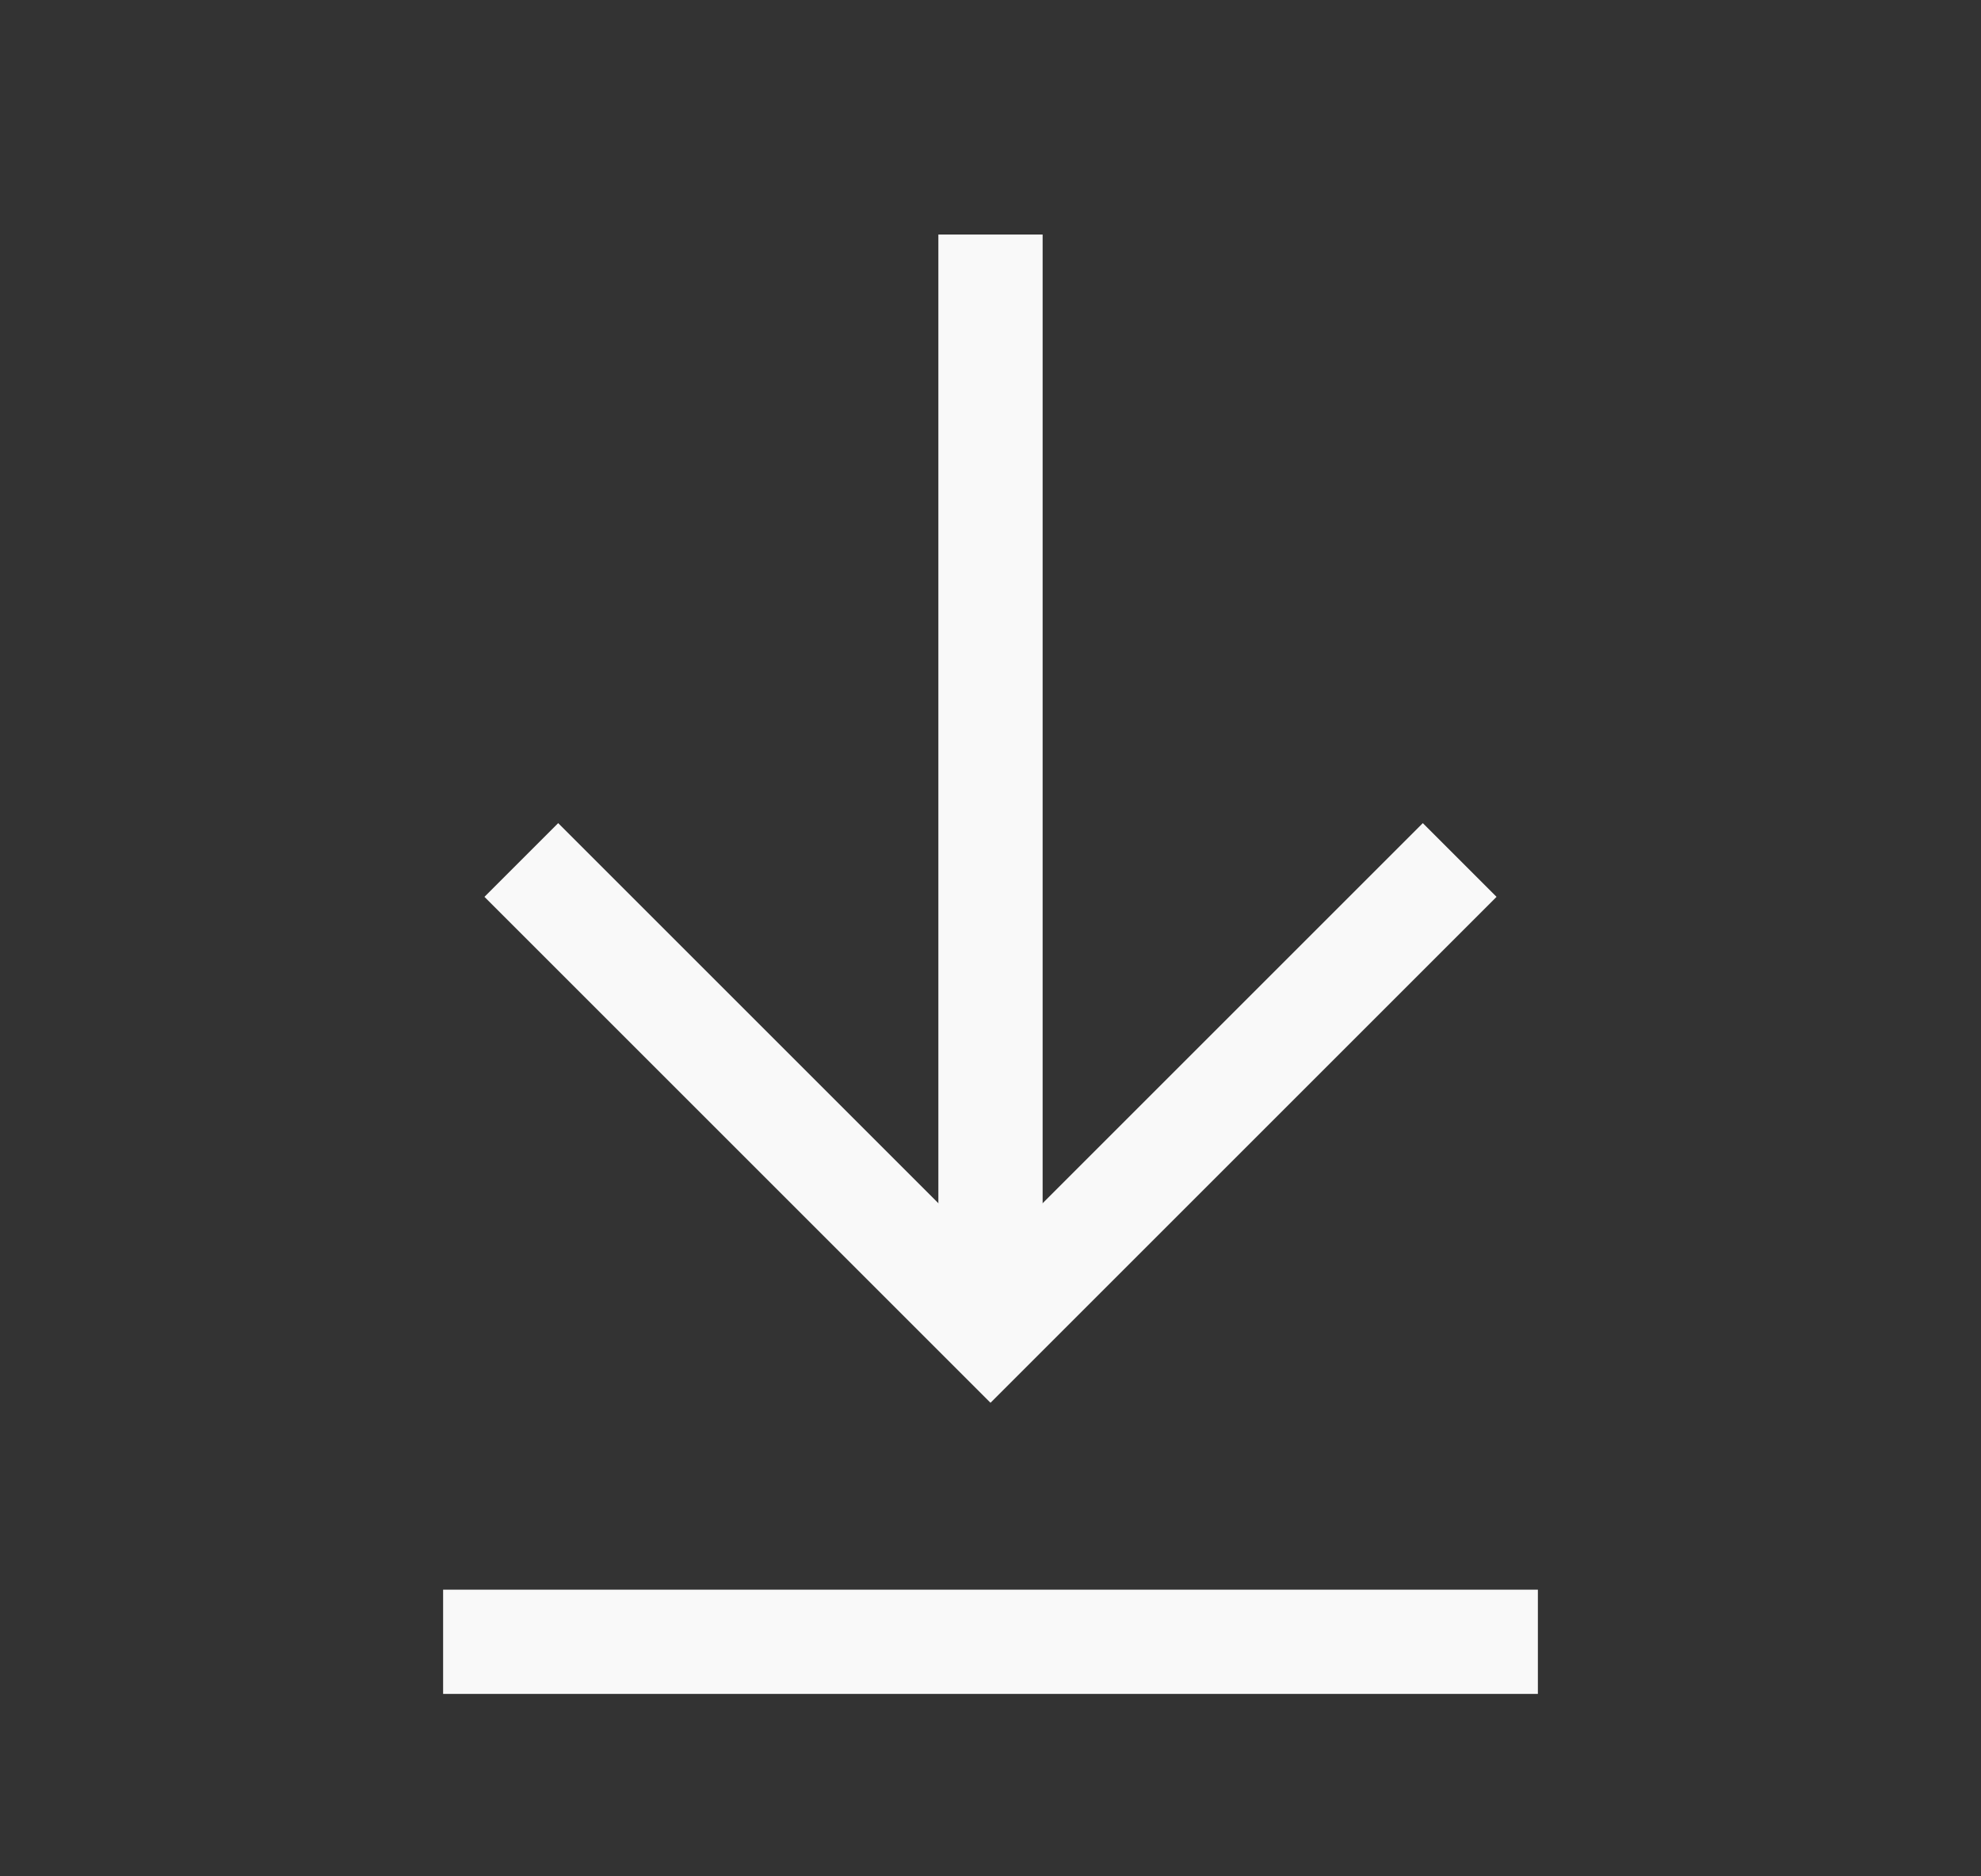 <svg width="19" height="18" viewBox="0 0 19 18" fill="none" xmlns="http://www.w3.org/2000/svg">
<rect x="0" y="0" width="19" height="18" fill="#333333" stroke="none"/>
<path d="M9.5 12.75V2.25" stroke="#F9F9F9" strokeLinecap="round" strokeLinejoin="round"/>
<path d="M5 8.25L9.5 12.75L14 8.25" stroke="#F9F9F9" strokeLinecap="round" strokeLinejoin="round"/>
<path d="M14.75 15.75H4.25" stroke="#F9F9F9" strokeLinecap="round" strokeLinejoin="round"/>
</svg>
